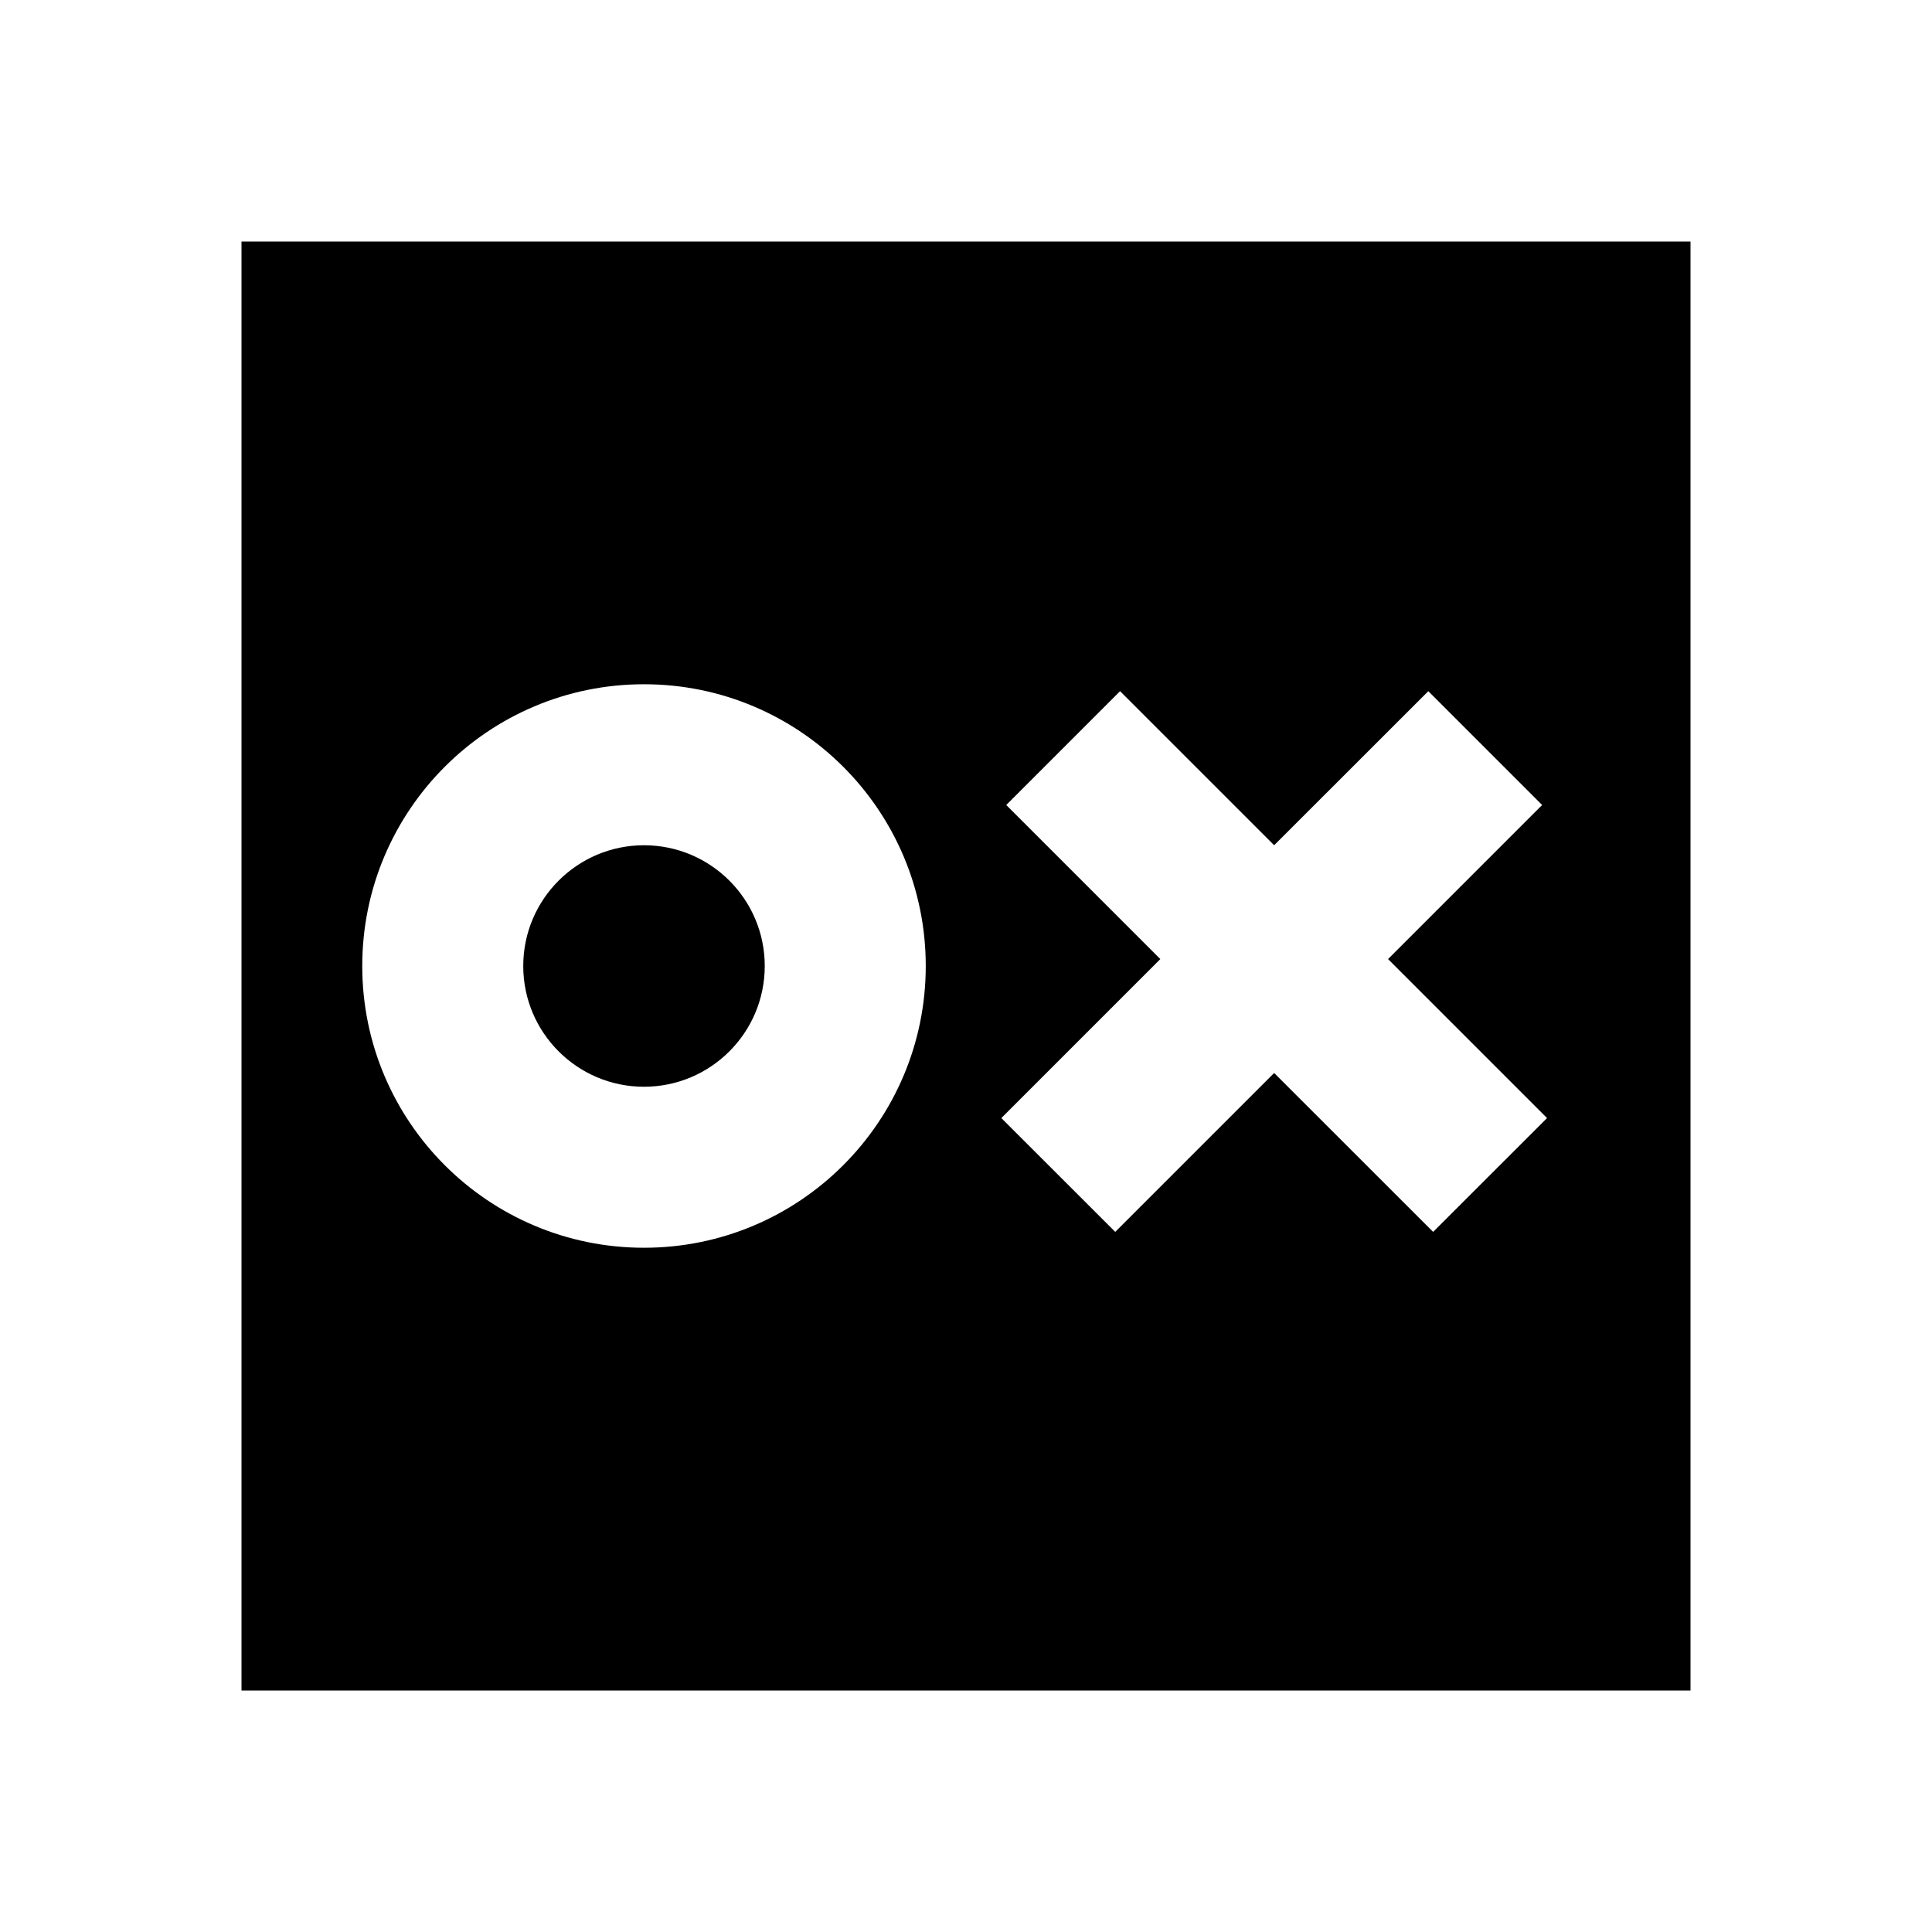 <svg width="24" height="24" viewBox="0 0 24 24" fill="none" xmlns="http://www.w3.org/2000/svg">
<g id="legit-filled">
<g id="icon">
<path d="M8 13.5C8.828 13.5 9.5 12.828 9.5 12C9.5 11.172 8.828 10.5 8 10.5C7.172 10.5 6.5 11.172 6.5 12C6.5 12.828 7.172 13.5 8 13.5Z" fill="currentColor"/>
<path fill-rule="evenodd" clip-rule="evenodd" d="M21 3H3V21H21V3ZM8 15.5C9.933 15.5 11.5 13.933 11.5 12C11.5 10.067 9.933 8.5 8 8.5C6.067 8.5 4.5 10.067 4.5 12C4.5 13.933 6.067 15.5 8 15.5ZM12.5 10L14.414 11.914L12.439 13.889L13.854 15.303L15.828 13.329L17.803 15.303L19.218 13.889L17.243 11.914L19.157 10L17.743 8.586L15.828 10.5L13.914 8.586L12.5 10Z" fill="currentColor"/>
</g>
</g>
</svg>
